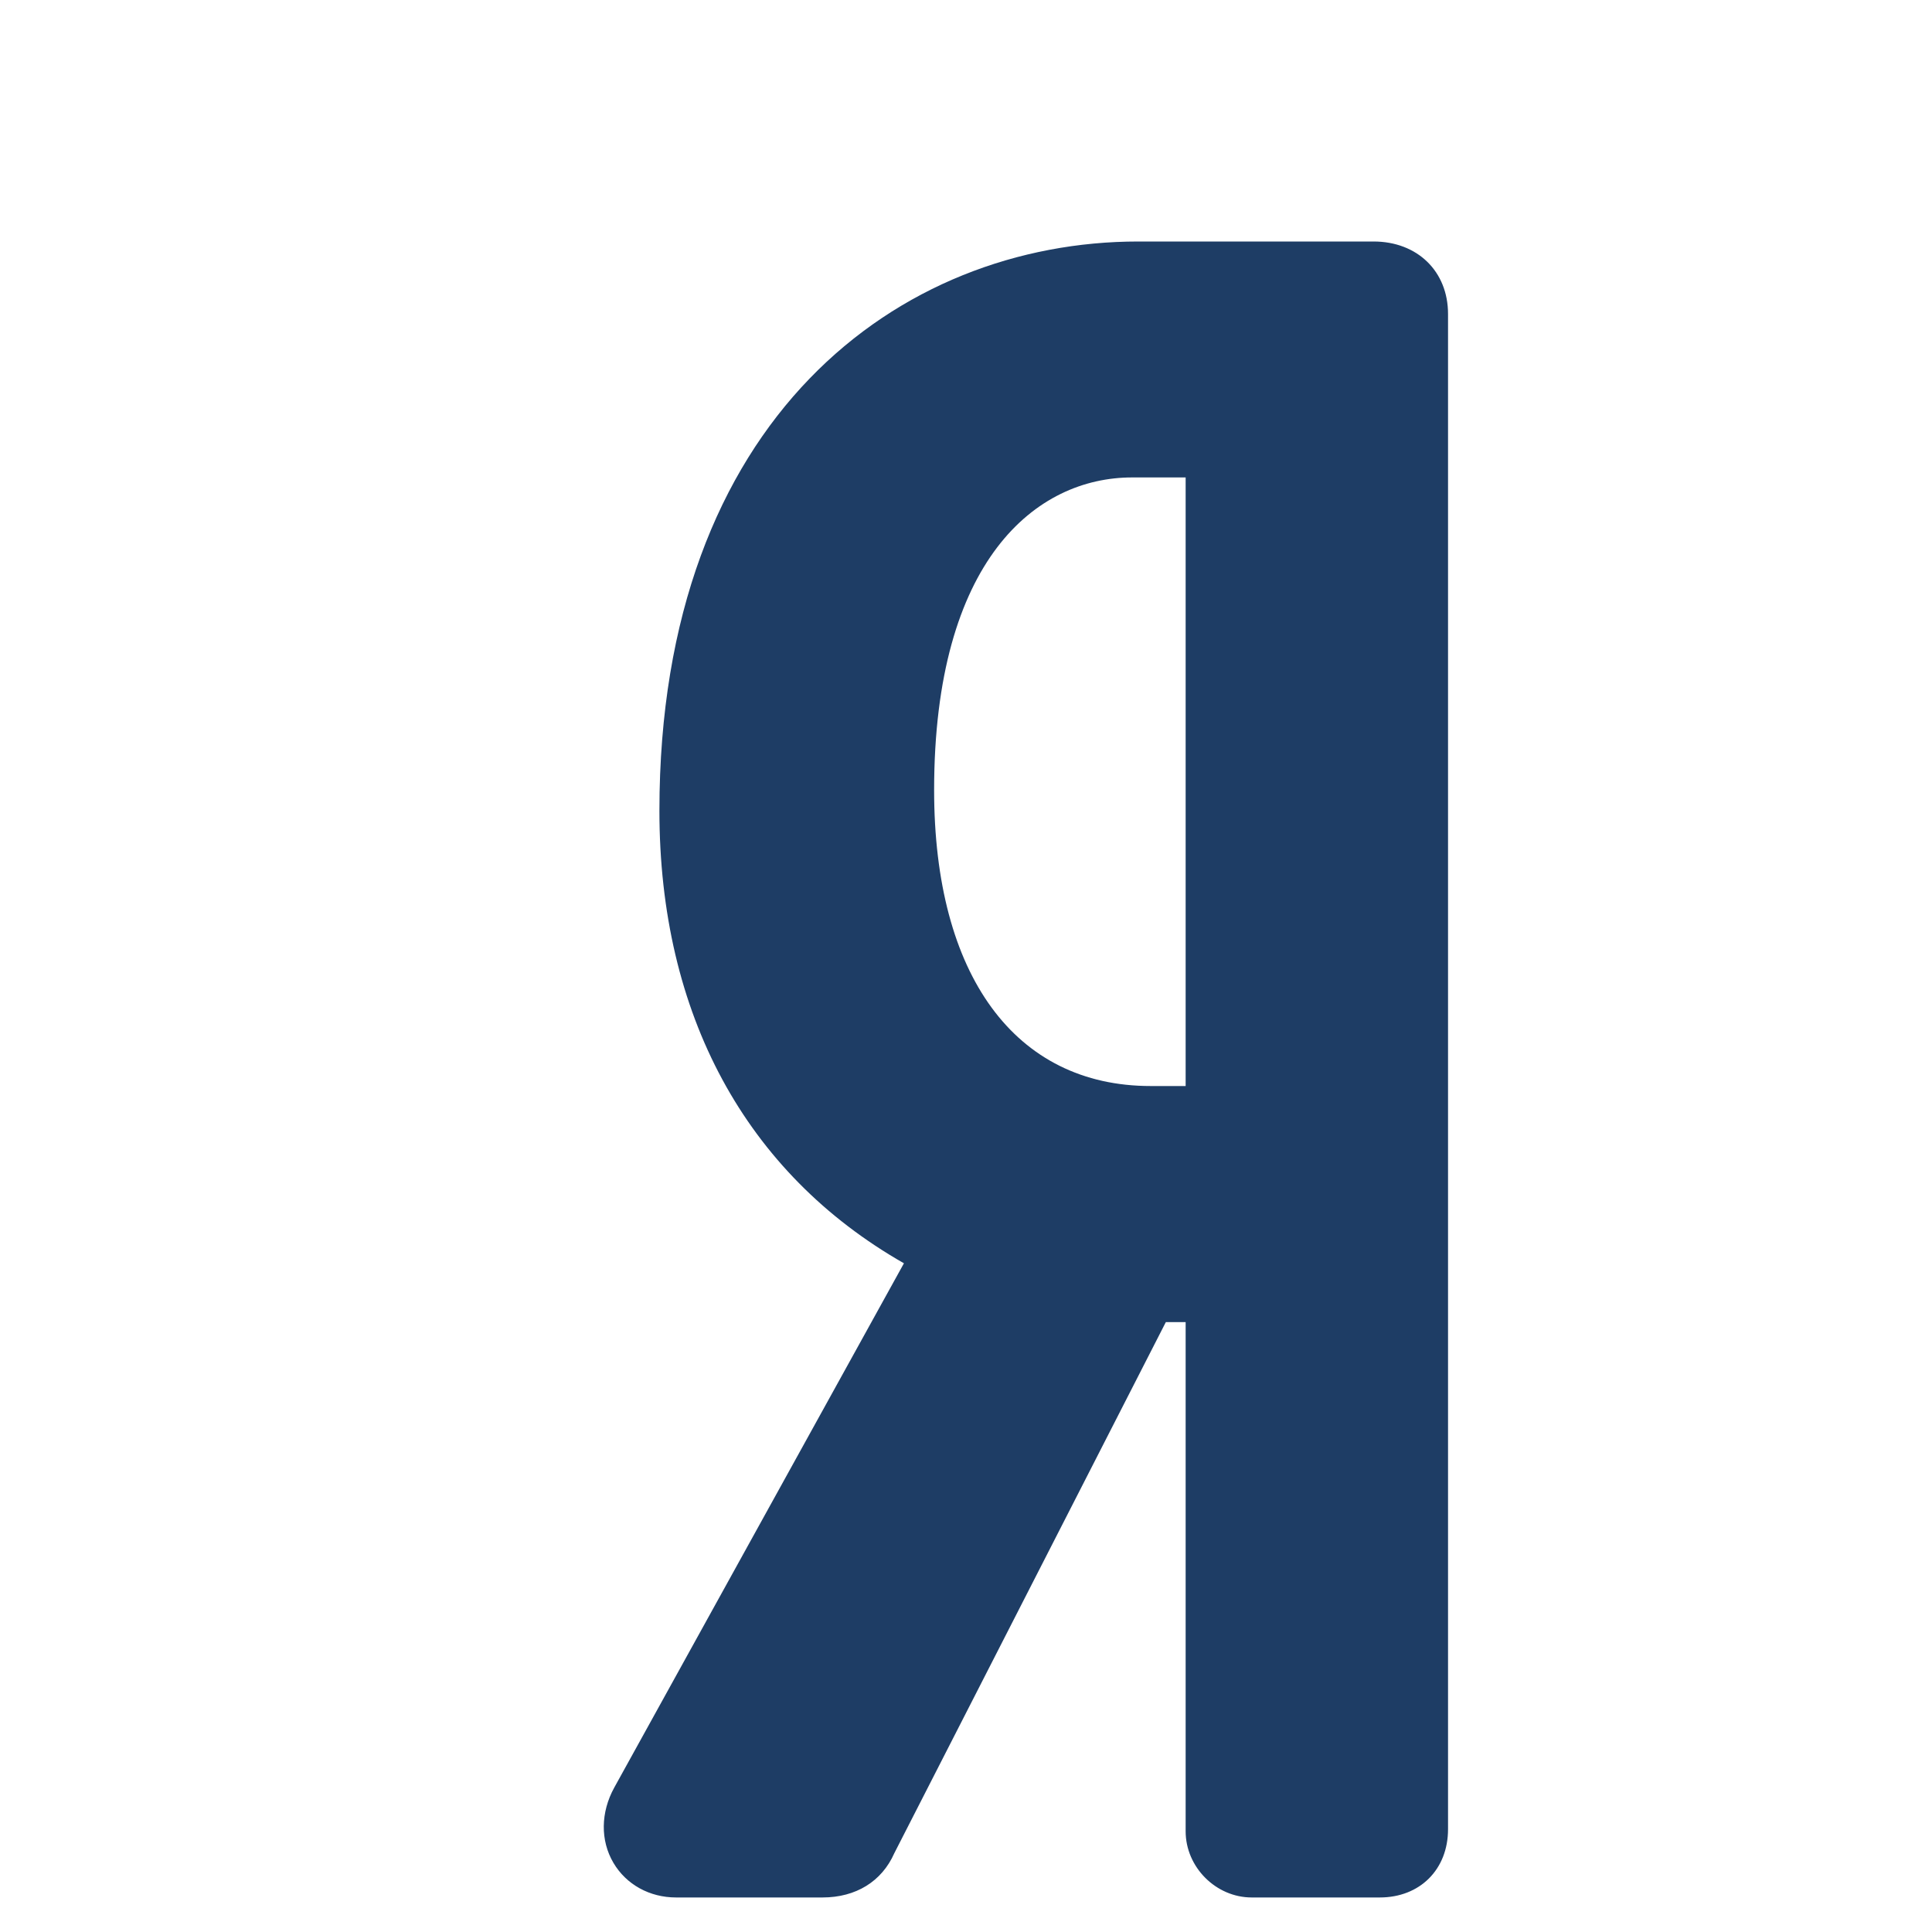 <svg width="16" height="16" viewBox="0 0 16 16" fill="none" xmlns="http://www.w3.org/2000/svg">
<path d="M11.375 2H9.427C7.453 2 5.461 3.458 5.461 6.714C5.461 8.401 6.176 9.715 7.486 10.462L5.087 14.804C4.974 15.009 4.971 15.242 5.08 15.427C5.186 15.607 5.38 15.714 5.599 15.714H6.812C7.088 15.714 7.303 15.581 7.406 15.348L9.655 10.949H9.819V15.166C9.819 15.463 10.07 15.714 10.366 15.714H11.427C11.759 15.714 11.992 15.482 11.992 15.149V2.6C11.992 2.247 11.738 2 11.375 2ZM9.819 8.994H9.529C8.407 8.994 7.736 8.078 7.736 6.543C7.736 4.634 8.583 3.954 9.375 3.954H9.819V8.994Z" fill="#1E3D65"/>
</svg>
